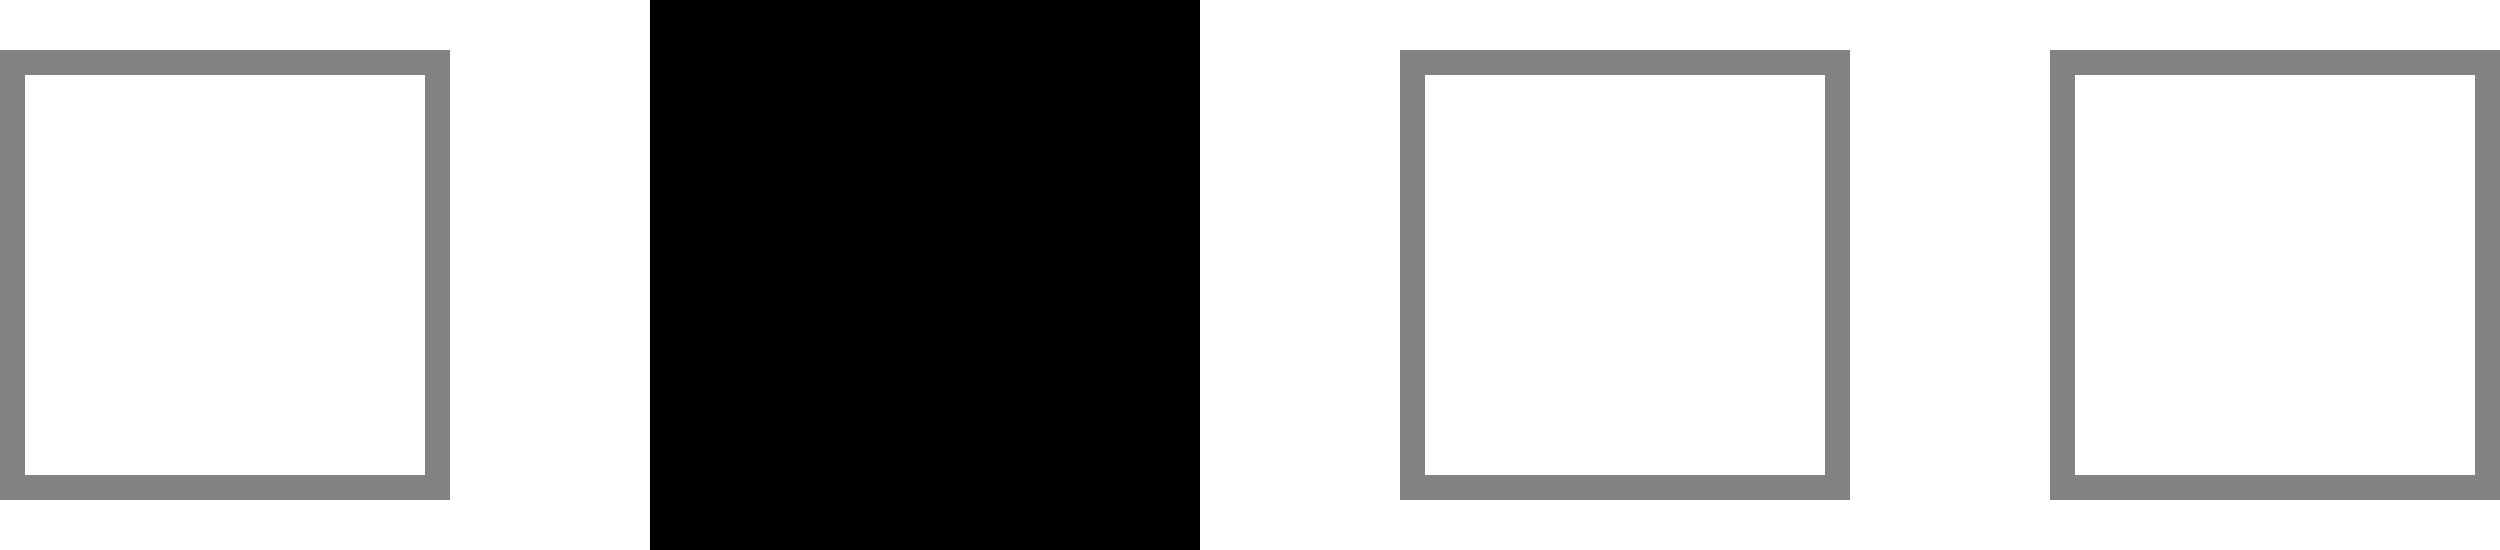 <svg width="100" height="22" viewBox="0 0 100 22" fill="none" xmlns="http://www.w3.org/2000/svg">
<rect x="0.5" y="2.5" width="17" height="17" stroke="#828282"/>
<rect x="56.5" y="2.5" width="17" height="17" stroke="#828282"/>
<rect x="82.5" y="2.5" width="17" height="17" stroke="#828282"/>
<rect x="26.5" y="0.5" width="21" height="21" fill="black" stroke="black"/>
</svg>
